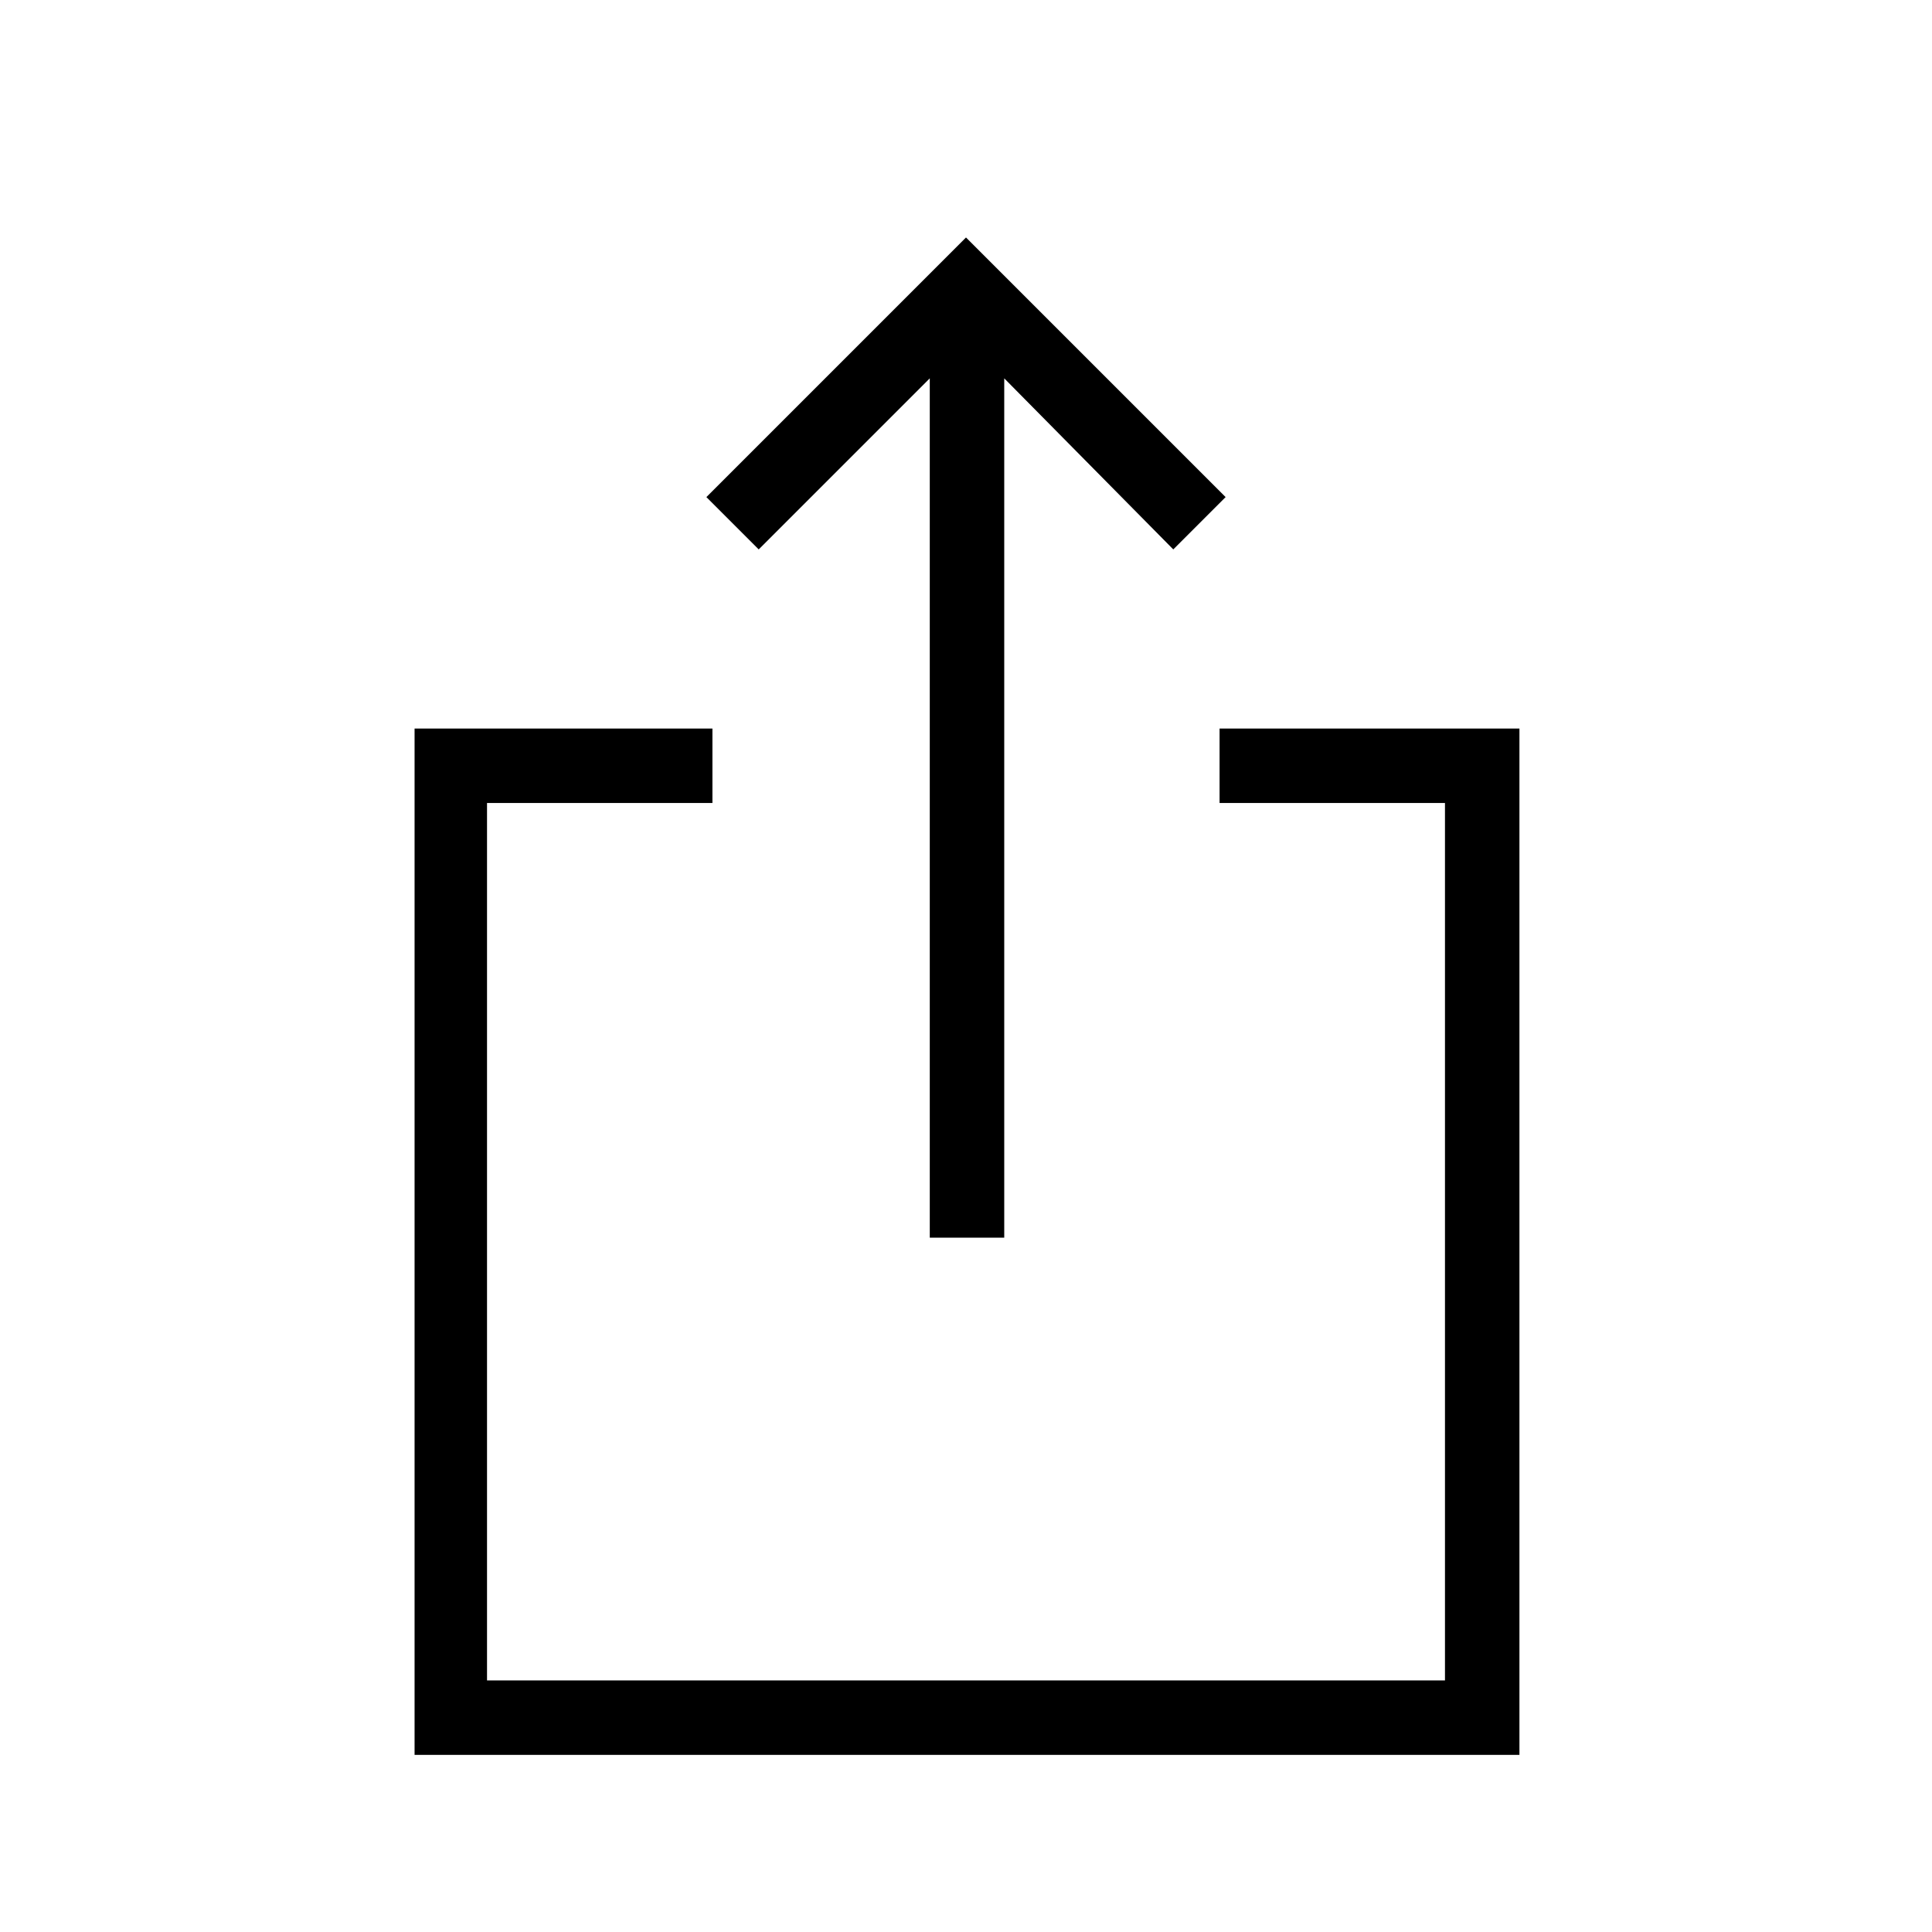 <svg xmlns="http://www.w3.org/2000/svg" height="24" width="24"><path d="M11.55 15.375V4.7L9.425 6.825l-.65-.65L12 2.95l3.225 3.225-.65.65-2.1-2.125v10.675ZM5.15 21.8V9.05h3.7v.925h-2.8v10.9h11.9v-10.9h-2.8V9.05h3.725V21.8Z"/></svg>